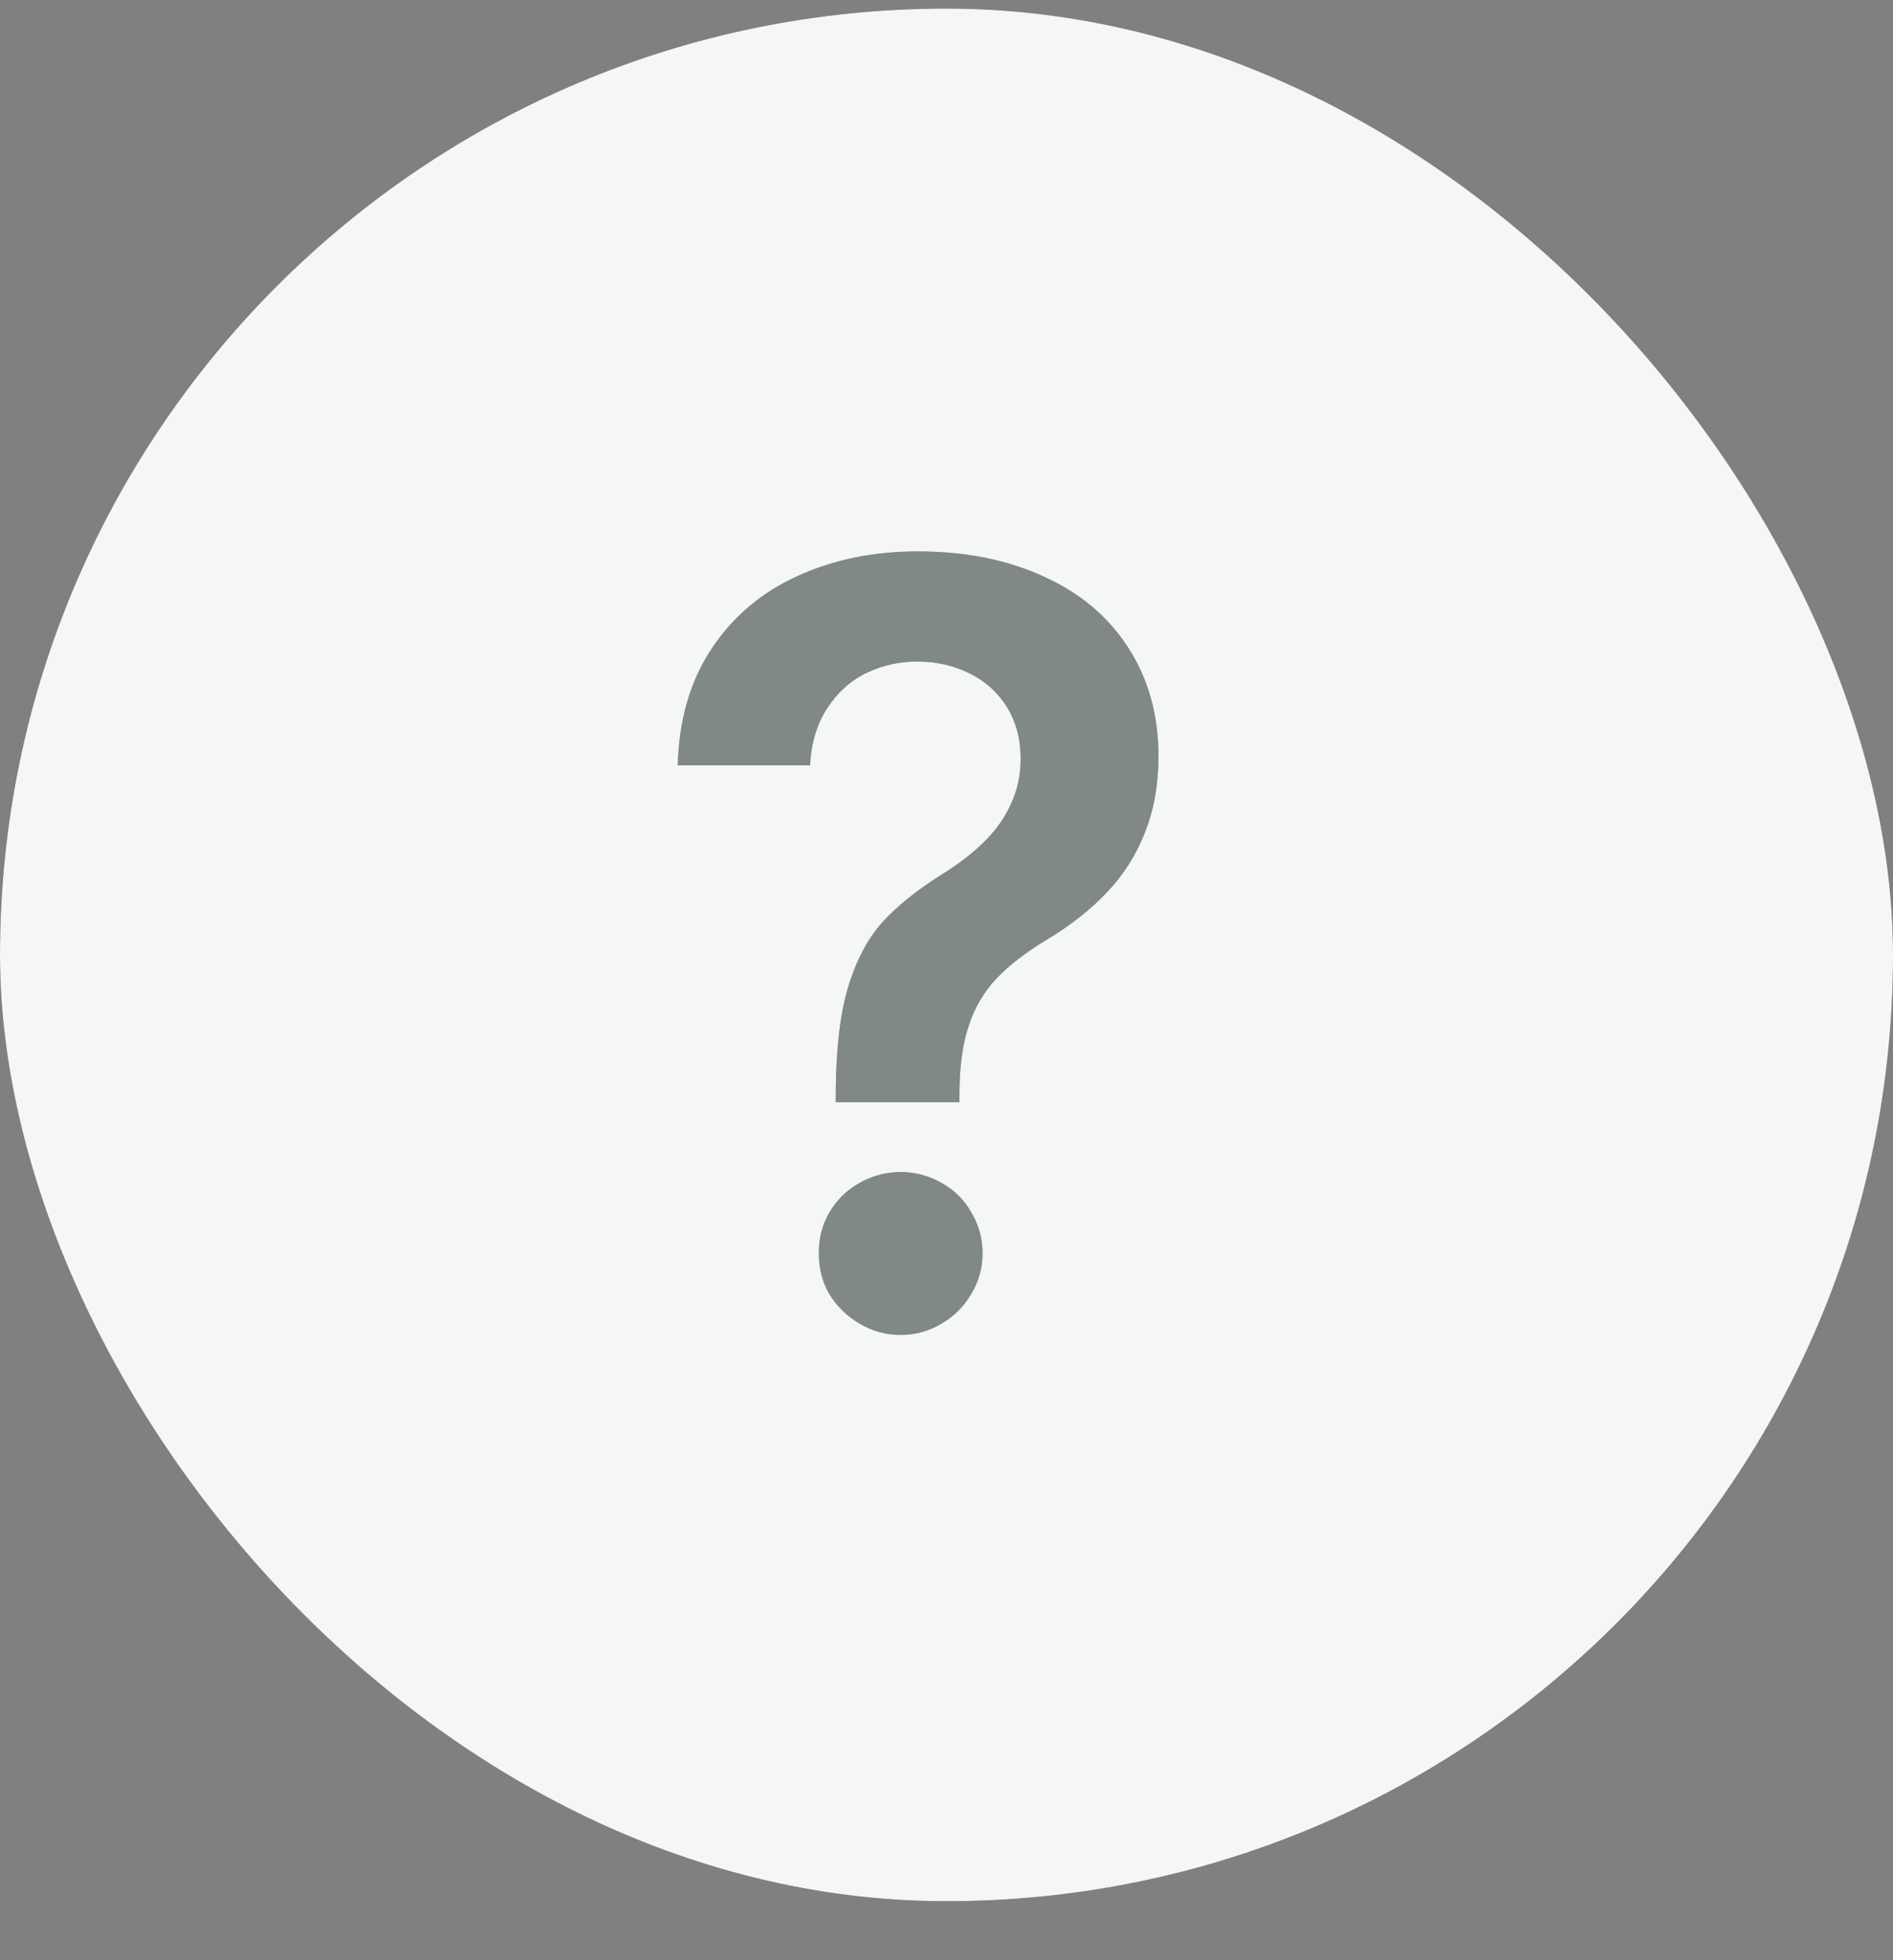 <svg width="28" height="29" viewBox="0 0 28 29" fill="none" xmlns="http://www.w3.org/2000/svg">
<rect x="0" y="0" width="28" height="29" fill="#808080" stroke="none"/>
<rect y="0.127" width="28" height="28" rx="14" fill="#2C3939"/>
<rect y="0.127" width="28" height="28" rx="14" fill="white" fill-opacity="0.95"/>
<path d="M12.362 16.163C12.366 15.522 12.426 15.003 12.544 14.605C12.666 14.207 12.833 13.889 13.047 13.649C13.264 13.41 13.553 13.176 13.914 12.948C14.165 12.793 14.375 12.633 14.544 12.467C14.717 12.301 14.852 12.115 14.947 11.909C15.047 11.699 15.097 11.471 15.097 11.224C15.097 10.937 15.03 10.684 14.898 10.467C14.765 10.25 14.581 10.082 14.345 9.964C14.11 9.846 13.85 9.787 13.566 9.787C13.297 9.787 13.045 9.845 12.809 9.959C12.577 10.073 12.386 10.246 12.235 10.478C12.084 10.71 11.999 10.992 11.981 11.323H10.025C10.043 10.646 10.211 10.069 10.528 9.594C10.844 9.119 11.268 8.762 11.798 8.522C12.329 8.279 12.922 8.158 13.577 8.158C14.277 8.158 14.896 8.281 15.434 8.528C15.975 8.771 16.393 9.123 16.688 9.583C16.986 10.043 17.135 10.579 17.135 11.191C17.135 11.603 17.069 11.977 16.936 12.312C16.808 12.644 16.622 12.938 16.378 13.196C16.135 13.454 15.839 13.688 15.489 13.898C15.172 14.089 14.922 14.283 14.738 14.478C14.553 14.673 14.417 14.905 14.329 15.174C14.24 15.439 14.194 15.769 14.191 16.163V16.307H12.362V16.163ZM13.323 19.749C13.106 19.749 12.903 19.694 12.716 19.583C12.528 19.473 12.379 19.327 12.268 19.146C12.161 18.962 12.11 18.76 12.113 18.539C12.11 18.322 12.161 18.121 12.268 17.937C12.379 17.749 12.528 17.603 12.716 17.5C12.903 17.393 13.106 17.34 13.323 17.34C13.537 17.34 13.738 17.393 13.925 17.5C14.113 17.603 14.261 17.749 14.367 17.937C14.478 18.124 14.533 18.325 14.533 18.539C14.533 18.756 14.478 18.957 14.367 19.141C14.261 19.325 14.113 19.473 13.925 19.583C13.738 19.694 13.537 19.749 13.323 19.749Z" fill="#2C3939"/>
<path d="M12.362 16.163C12.366 15.522 12.426 15.003 12.544 14.605C12.666 14.207 12.833 13.889 13.047 13.649C13.264 13.41 13.553 13.176 13.914 12.948C14.165 12.793 14.375 12.633 14.544 12.467C14.717 12.301 14.852 12.115 14.947 11.909C15.047 11.699 15.097 11.471 15.097 11.224C15.097 10.937 15.03 10.684 14.898 10.467C14.765 10.25 14.581 10.082 14.345 9.964C14.11 9.846 13.85 9.787 13.566 9.787C13.297 9.787 13.045 9.845 12.809 9.959C12.577 10.073 12.386 10.246 12.235 10.478C12.084 10.71 11.999 10.992 11.981 11.323H10.025C10.043 10.646 10.211 10.069 10.528 9.594C10.844 9.119 11.268 8.762 11.798 8.522C12.329 8.279 12.922 8.158 13.577 8.158C14.277 8.158 14.896 8.281 15.434 8.528C15.975 8.771 16.393 9.123 16.688 9.583C16.986 10.043 17.135 10.579 17.135 11.191C17.135 11.603 17.069 11.977 16.936 12.312C16.808 12.644 16.622 12.938 16.378 13.196C16.135 13.454 15.839 13.688 15.489 13.898C15.172 14.089 14.922 14.283 14.738 14.478C14.553 14.673 14.417 14.905 14.329 15.174C14.24 15.439 14.194 15.769 14.191 16.163V16.307H12.362V16.163ZM13.323 19.749C13.106 19.749 12.903 19.694 12.716 19.583C12.528 19.473 12.379 19.327 12.268 19.146C12.161 18.962 12.11 18.76 12.113 18.539C12.11 18.322 12.161 18.121 12.268 17.937C12.379 17.749 12.528 17.603 12.716 17.5C12.903 17.393 13.106 17.34 13.323 17.34C13.537 17.34 13.738 17.393 13.925 17.5C14.113 17.603 14.261 17.749 14.367 17.937C14.478 18.124 14.533 18.325 14.533 18.539C14.533 18.756 14.478 18.957 14.367 19.141C14.261 19.325 14.113 19.473 13.925 19.583C13.738 19.694 13.537 19.749 13.323 19.749Z" fill="white" fill-opacity="0.4"/>
</svg>
